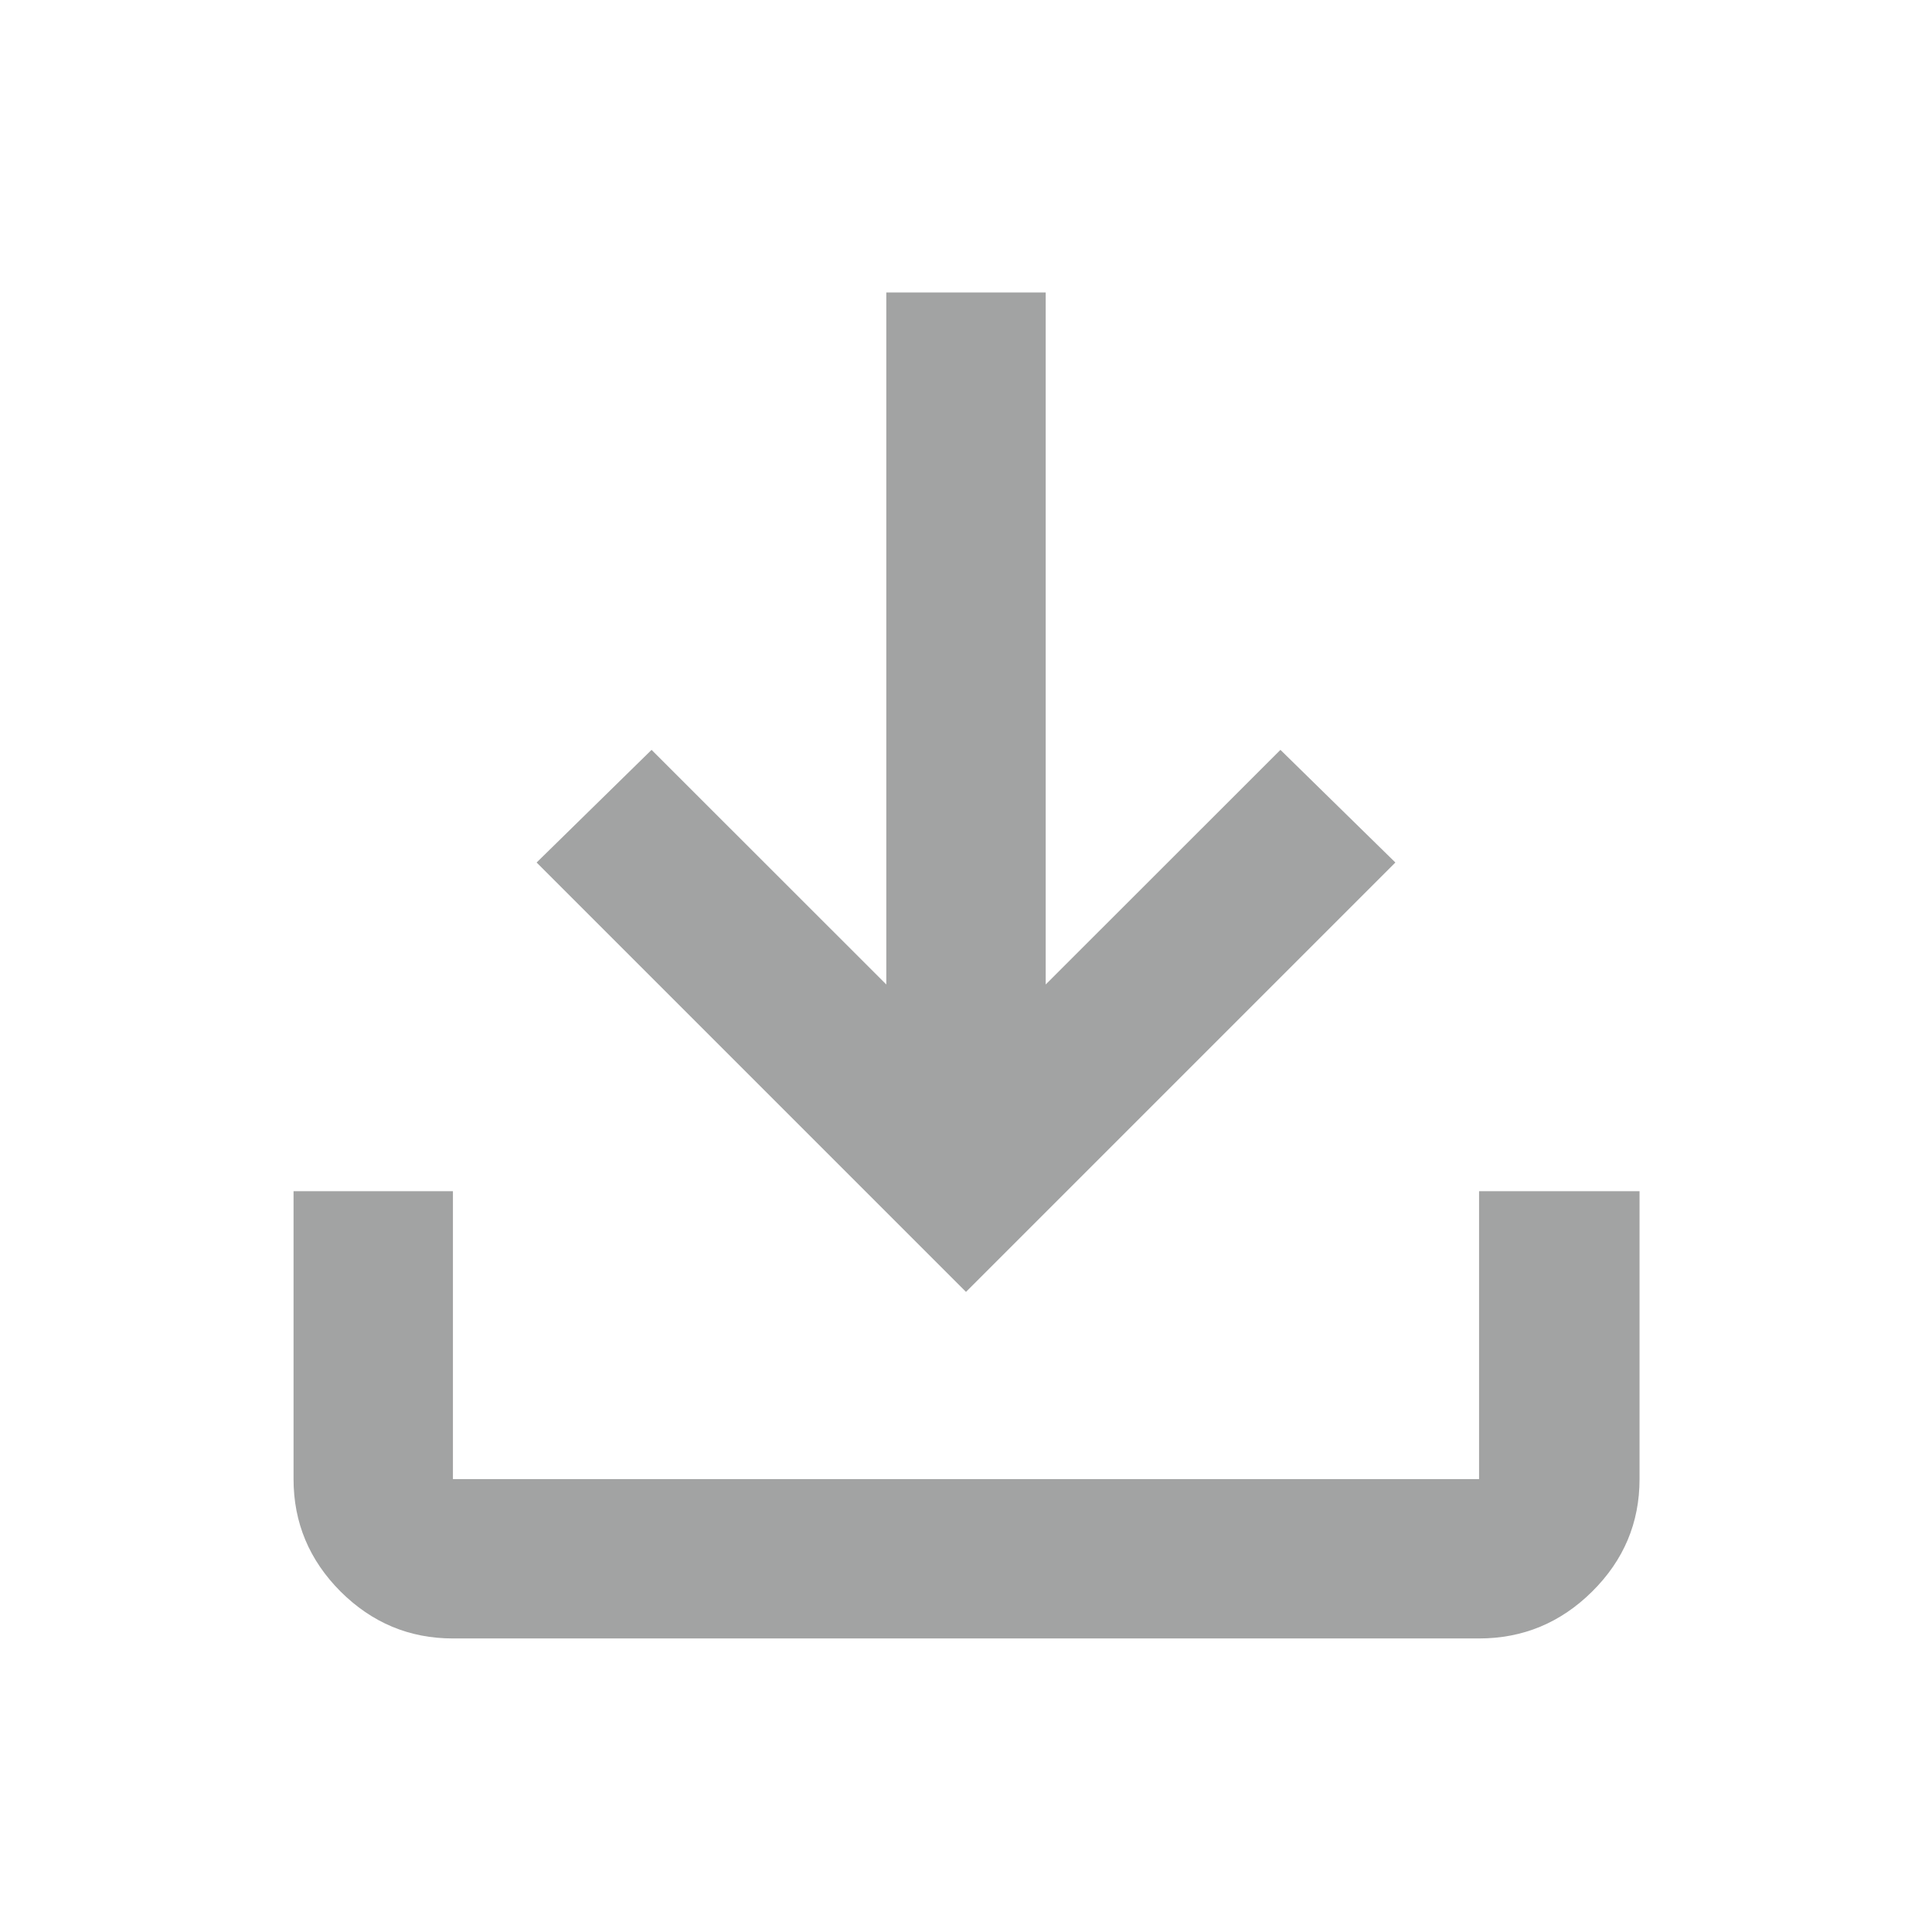 <svg width="16" height="16" viewBox="0 0 16 16" fill="none" xmlns="http://www.w3.org/2000/svg">
<g id="1. Icons-24">
<path id="Vector" d="M8 10.699L4.444 7.143L5.396 6.21L7.34 8.153V2.422H8.66V8.153L10.604 6.21L11.556 7.143L8 10.699ZM3.751 13.569C3.39 13.569 3.08 13.439 2.82 13.18C2.561 12.92 2.431 12.61 2.431 12.249V9.865H3.751V12.249H12.249V9.865H13.578V12.249C13.578 12.61 13.448 12.92 13.186 13.18C12.925 13.439 12.612 13.569 12.249 13.569H3.751Z" fill="#A2A3A3"/>
</g>
</svg>
